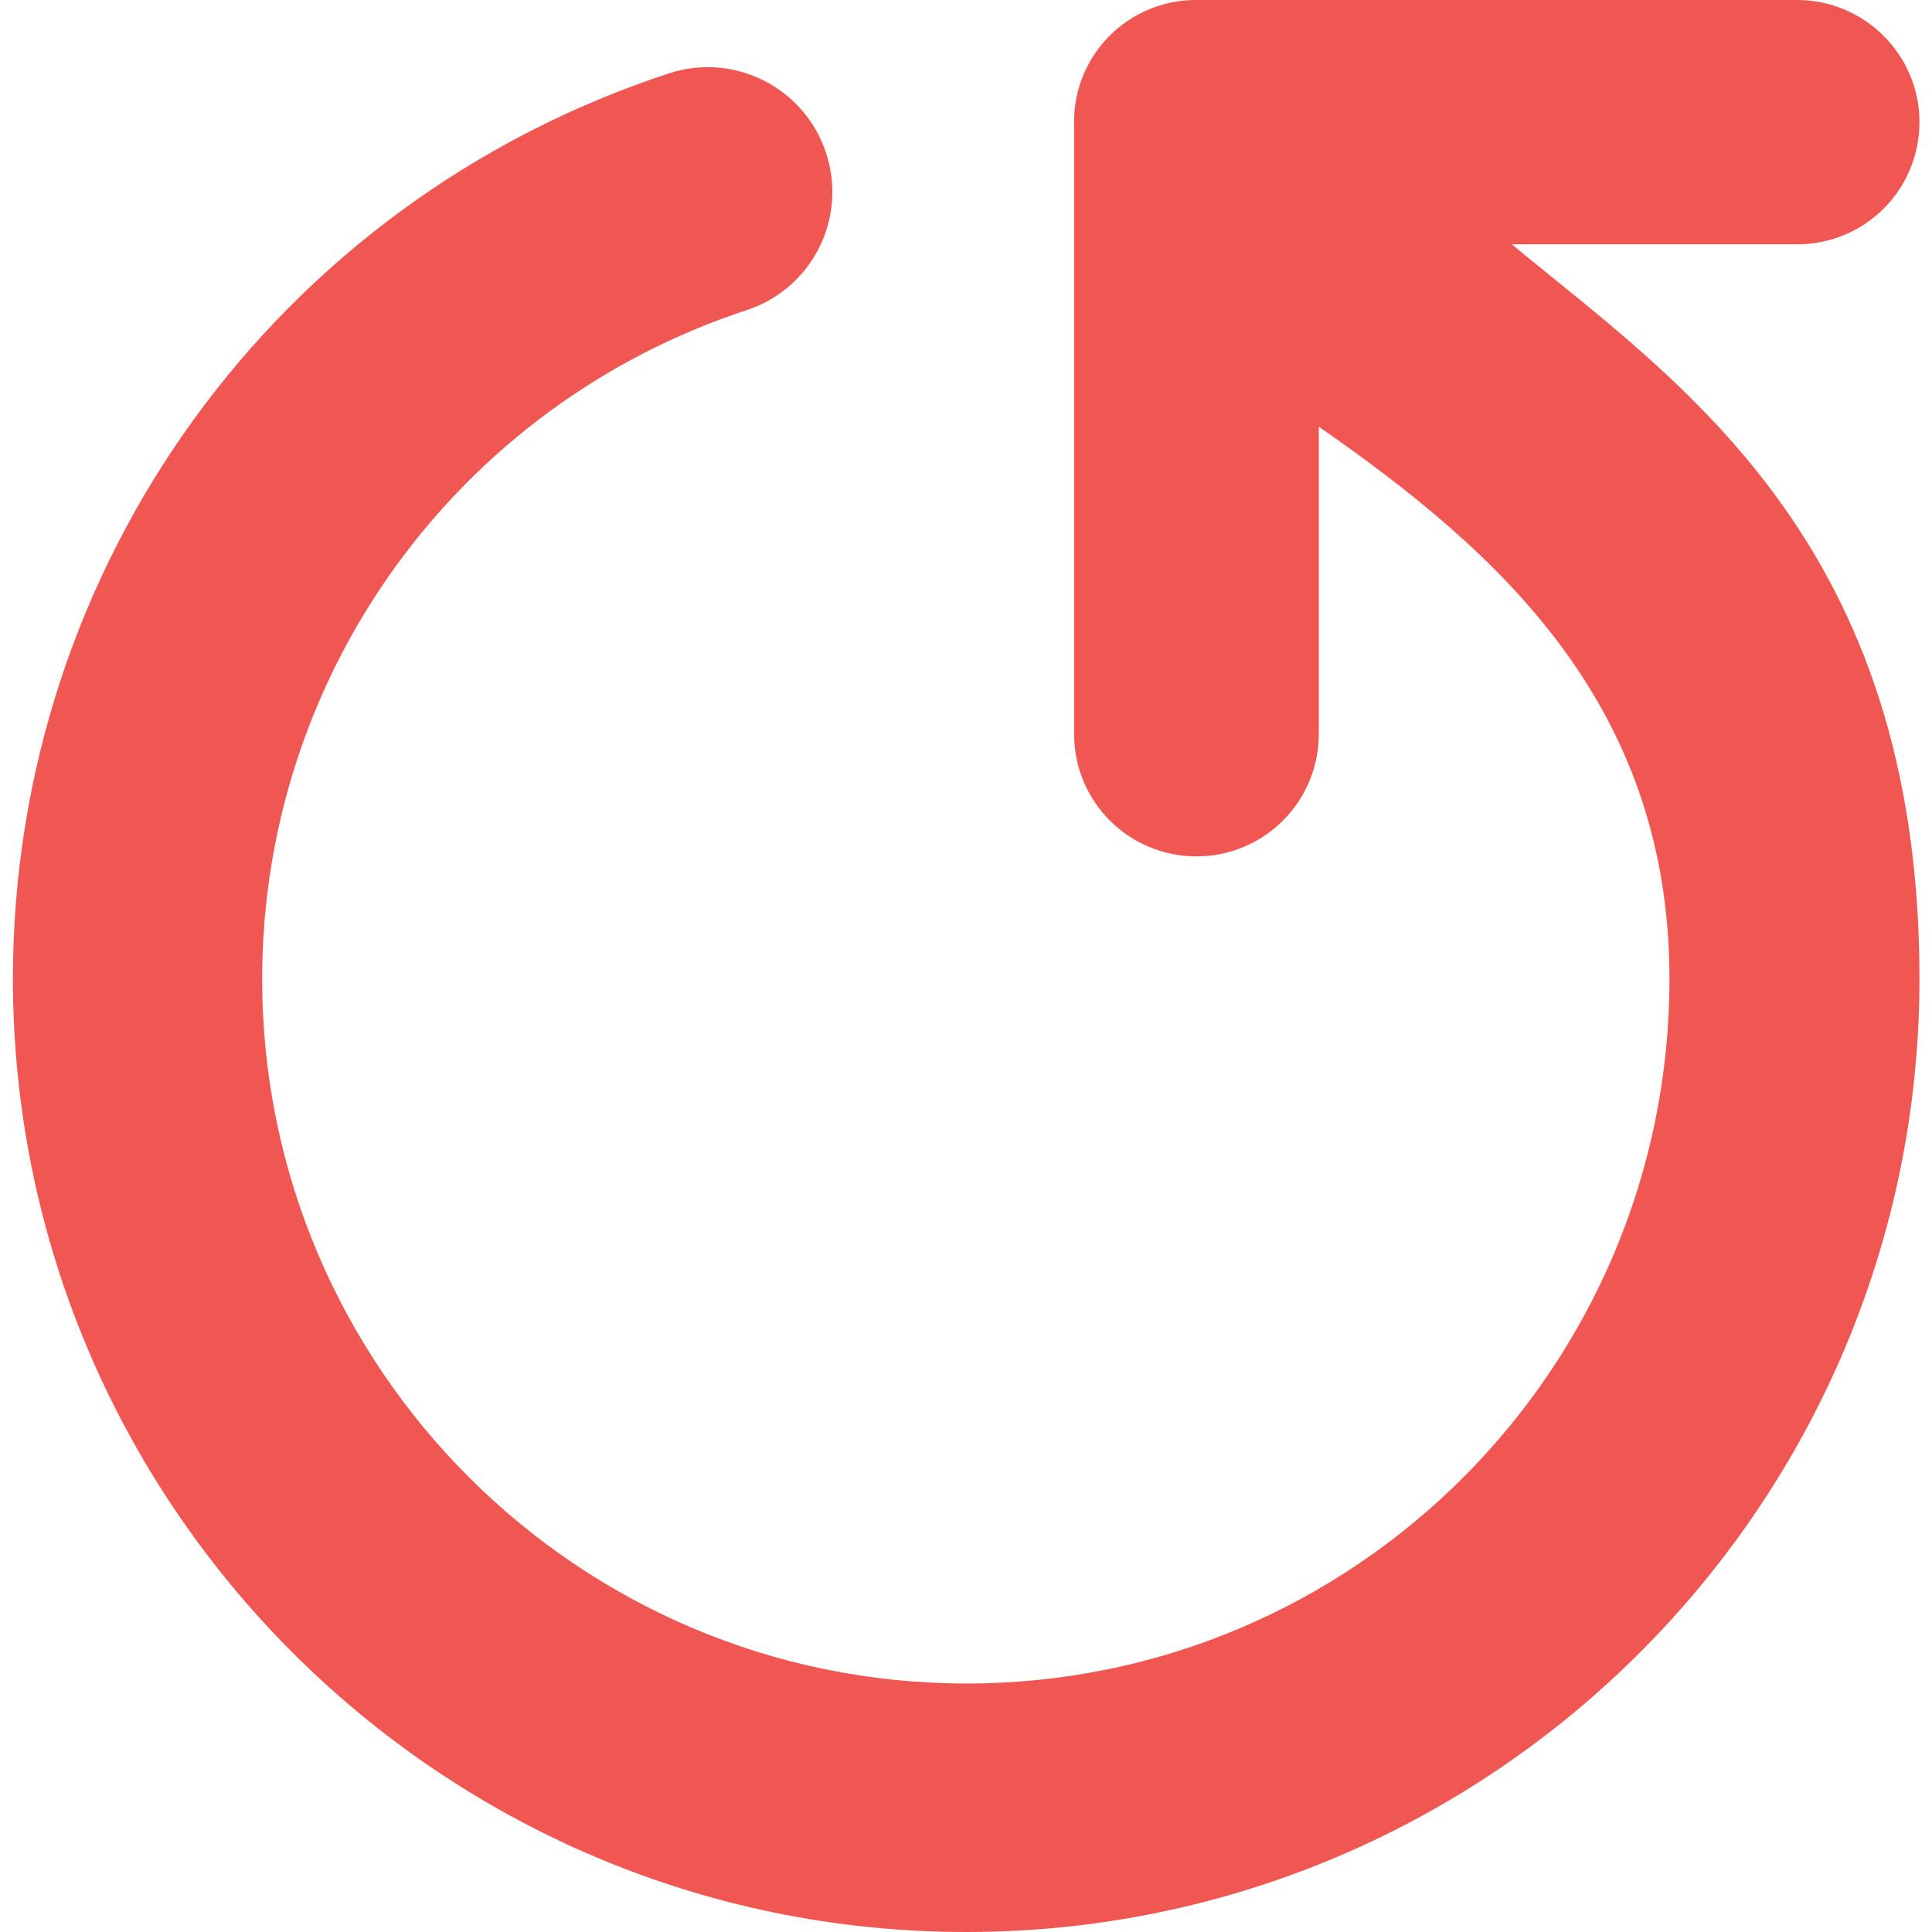 <?xml version="1.0" encoding="utf-8"?>
<!-- Generator: Adobe Illustrator 19.2.0, SVG Export Plug-In . SVG Version: 6.00 Build 0)  -->
<svg version="1.1" id="Capa_1" xmlns="http://www.w3.org/2000/svg" xmlns:xlink="http://www.w3.org/1999/xlink" x="0px" y="0px"
	 viewBox="0 0 508.5 508.5" style="enable-background:new 0 0 508.5 508.5;" xml:space="preserve">
<style type="text/css">
	.st0{fill:#F05752;}
</style>
<g>
	<g>
		<g>
			<path class="st0" d="M473,0L314.8,0c-17.8,0-32.2,14.4-32.1,32.2v161c0,17.8,14.4,32.2,32.2,32.2c17.8,0,32.2-14.4,32.2-32.2
				v-80.9c47.2,32.8,92.3,73,92.3,145.4c0,102.2-82.7,185.4-185,185.4S69,359.9,69,257.7c0-80.2,51.4-151.1,127.6-176.1
				c17.2-5.7,26.5-24.2,20.8-41.4c-5.7-17.2-24.2-26.5-41.3-20.9C72.7,53.2,3.4,149,3.4,257.6c0,138.3,112.5,250.9,250.9,250.9
				s250.9-112.6,250.9-250.9c0-115.1-63.3-156.9-107.3-193.3H473c17.8,0,32.2-14.3,32.2-32.2C505.2,14.4,490.7,0,473,0z"/>
		</g>
	</g>
</g>
</svg>

